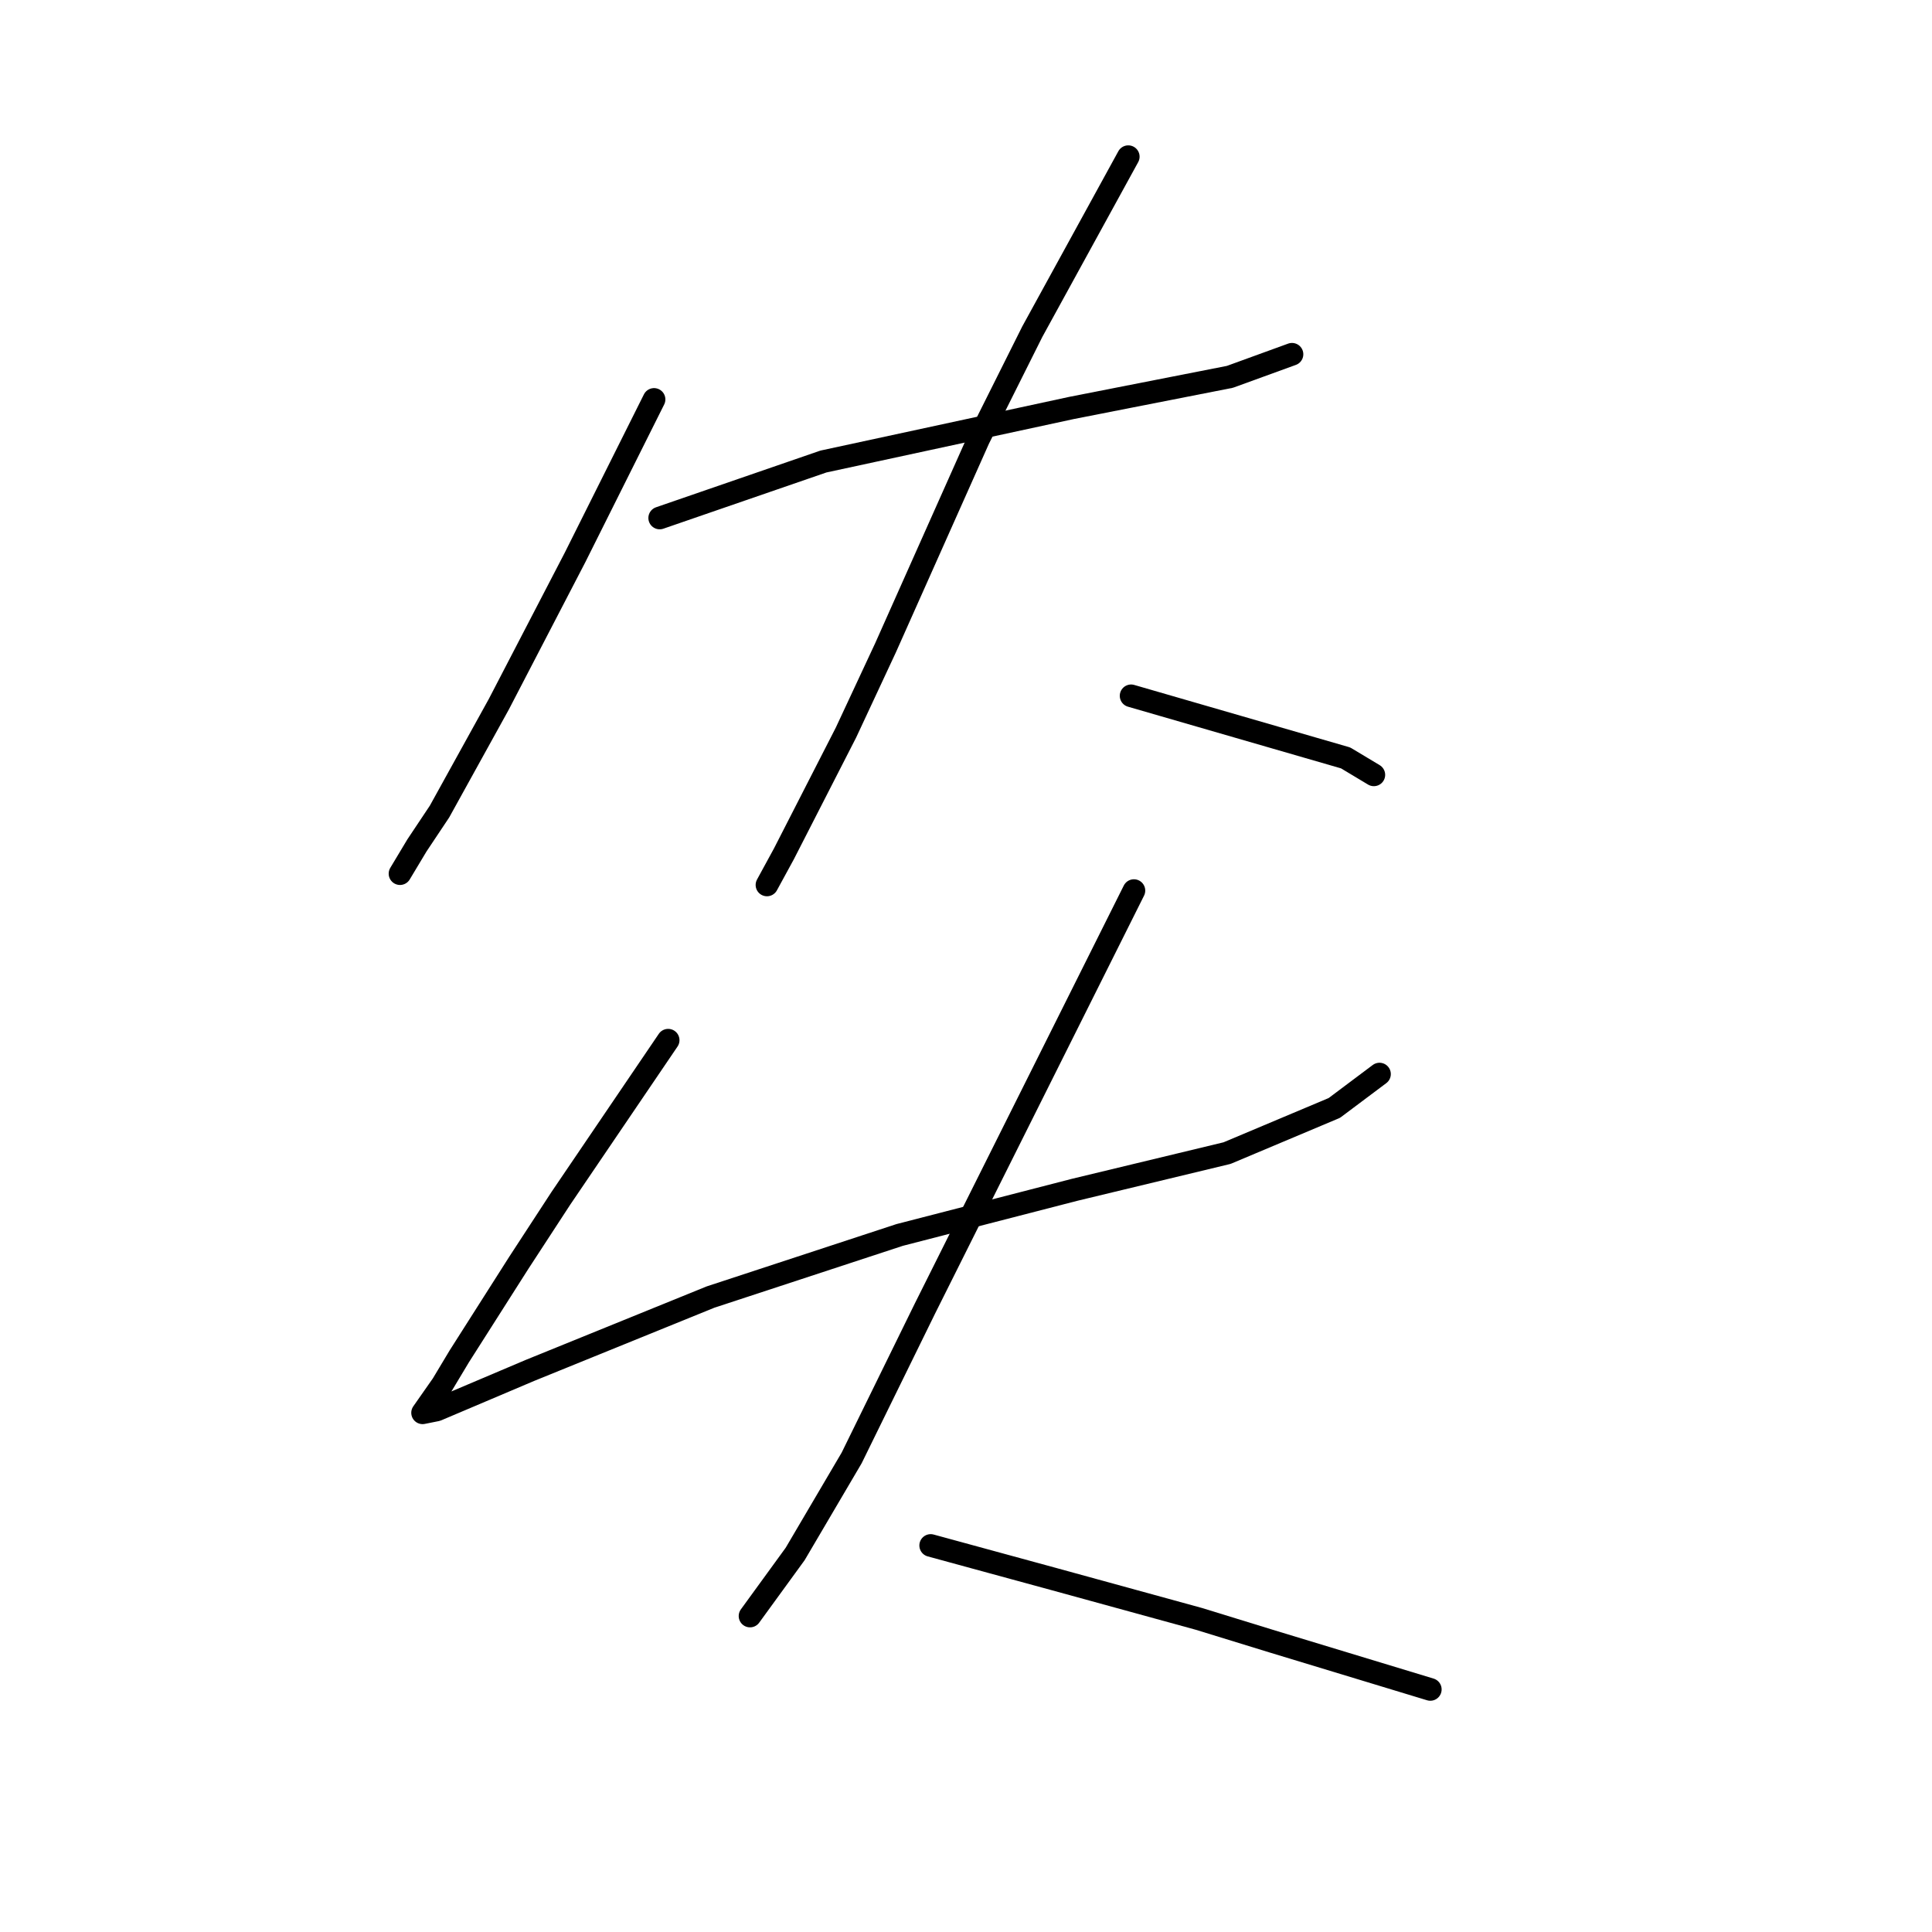 <?xml version="1.0" standalone="no"?>
    <svg width="256" height="256" xmlns="http://www.w3.org/2000/svg" version="1.1">
    <polyline stroke="black" stroke-width="3" stroke-linecap="round" fill="transparent" stroke-linejoin="round" points="86.665 52.926 81.428 63.399 76.192 73.872 66.093 93.322 58.238 107.535 55.246 112.023 53.002 115.763 53.002 115.763 " />
        <polyline stroke="black" stroke-width="3" stroke-linecap="round" fill="transparent" stroke-linejoin="round" points="87.413 68.636 98.26 64.895 109.106 61.155 142.021 54.048 162.967 49.934 171.196 46.942 171.196 46.942 " />
        <polyline stroke="black" stroke-width="3" stroke-linecap="round" fill="transparent" stroke-linejoin="round" points="149.502 20.76 143.143 32.355 136.785 43.95 129.678 58.163 117.335 85.841 112.099 97.062 103.87 113.145 101.626 117.26 101.626 117.26 " />
        <polyline stroke="black" stroke-width="3" stroke-linecap="round" fill="transparent" stroke-linejoin="round" points="149.876 92.199 164.089 96.314 178.302 100.428 182.042 102.672 182.042 102.672 " />
        <polyline stroke="black" stroke-width="3" stroke-linecap="round" fill="transparent" stroke-linejoin="round" points="88.535 137.831 81.428 148.304 74.322 158.777 68.711 167.38 60.857 179.723 58.612 183.463 55.994 187.203 57.864 186.829 70.207 181.593 94.145 171.868 119.205 163.639 142.395 157.655 162.593 152.792 176.806 146.808 182.791 142.32 182.791 142.32 " />
        <polyline stroke="black" stroke-width="3" stroke-linecap="round" fill="transparent" stroke-linejoin="round" points="150.25 118.008 136.411 145.686 122.572 173.364 112.847 193.188 105.366 205.905 99.382 214.133 99.382 214.133 " />
        <polyline stroke="black" stroke-width="3" stroke-linecap="round" fill="transparent" stroke-linejoin="round" points="123.32 204.783 131.548 207.027 139.777 209.271 158.853 214.508 168.577 217.5 189.523 223.858 189.523 223.858 " />
        </svg>